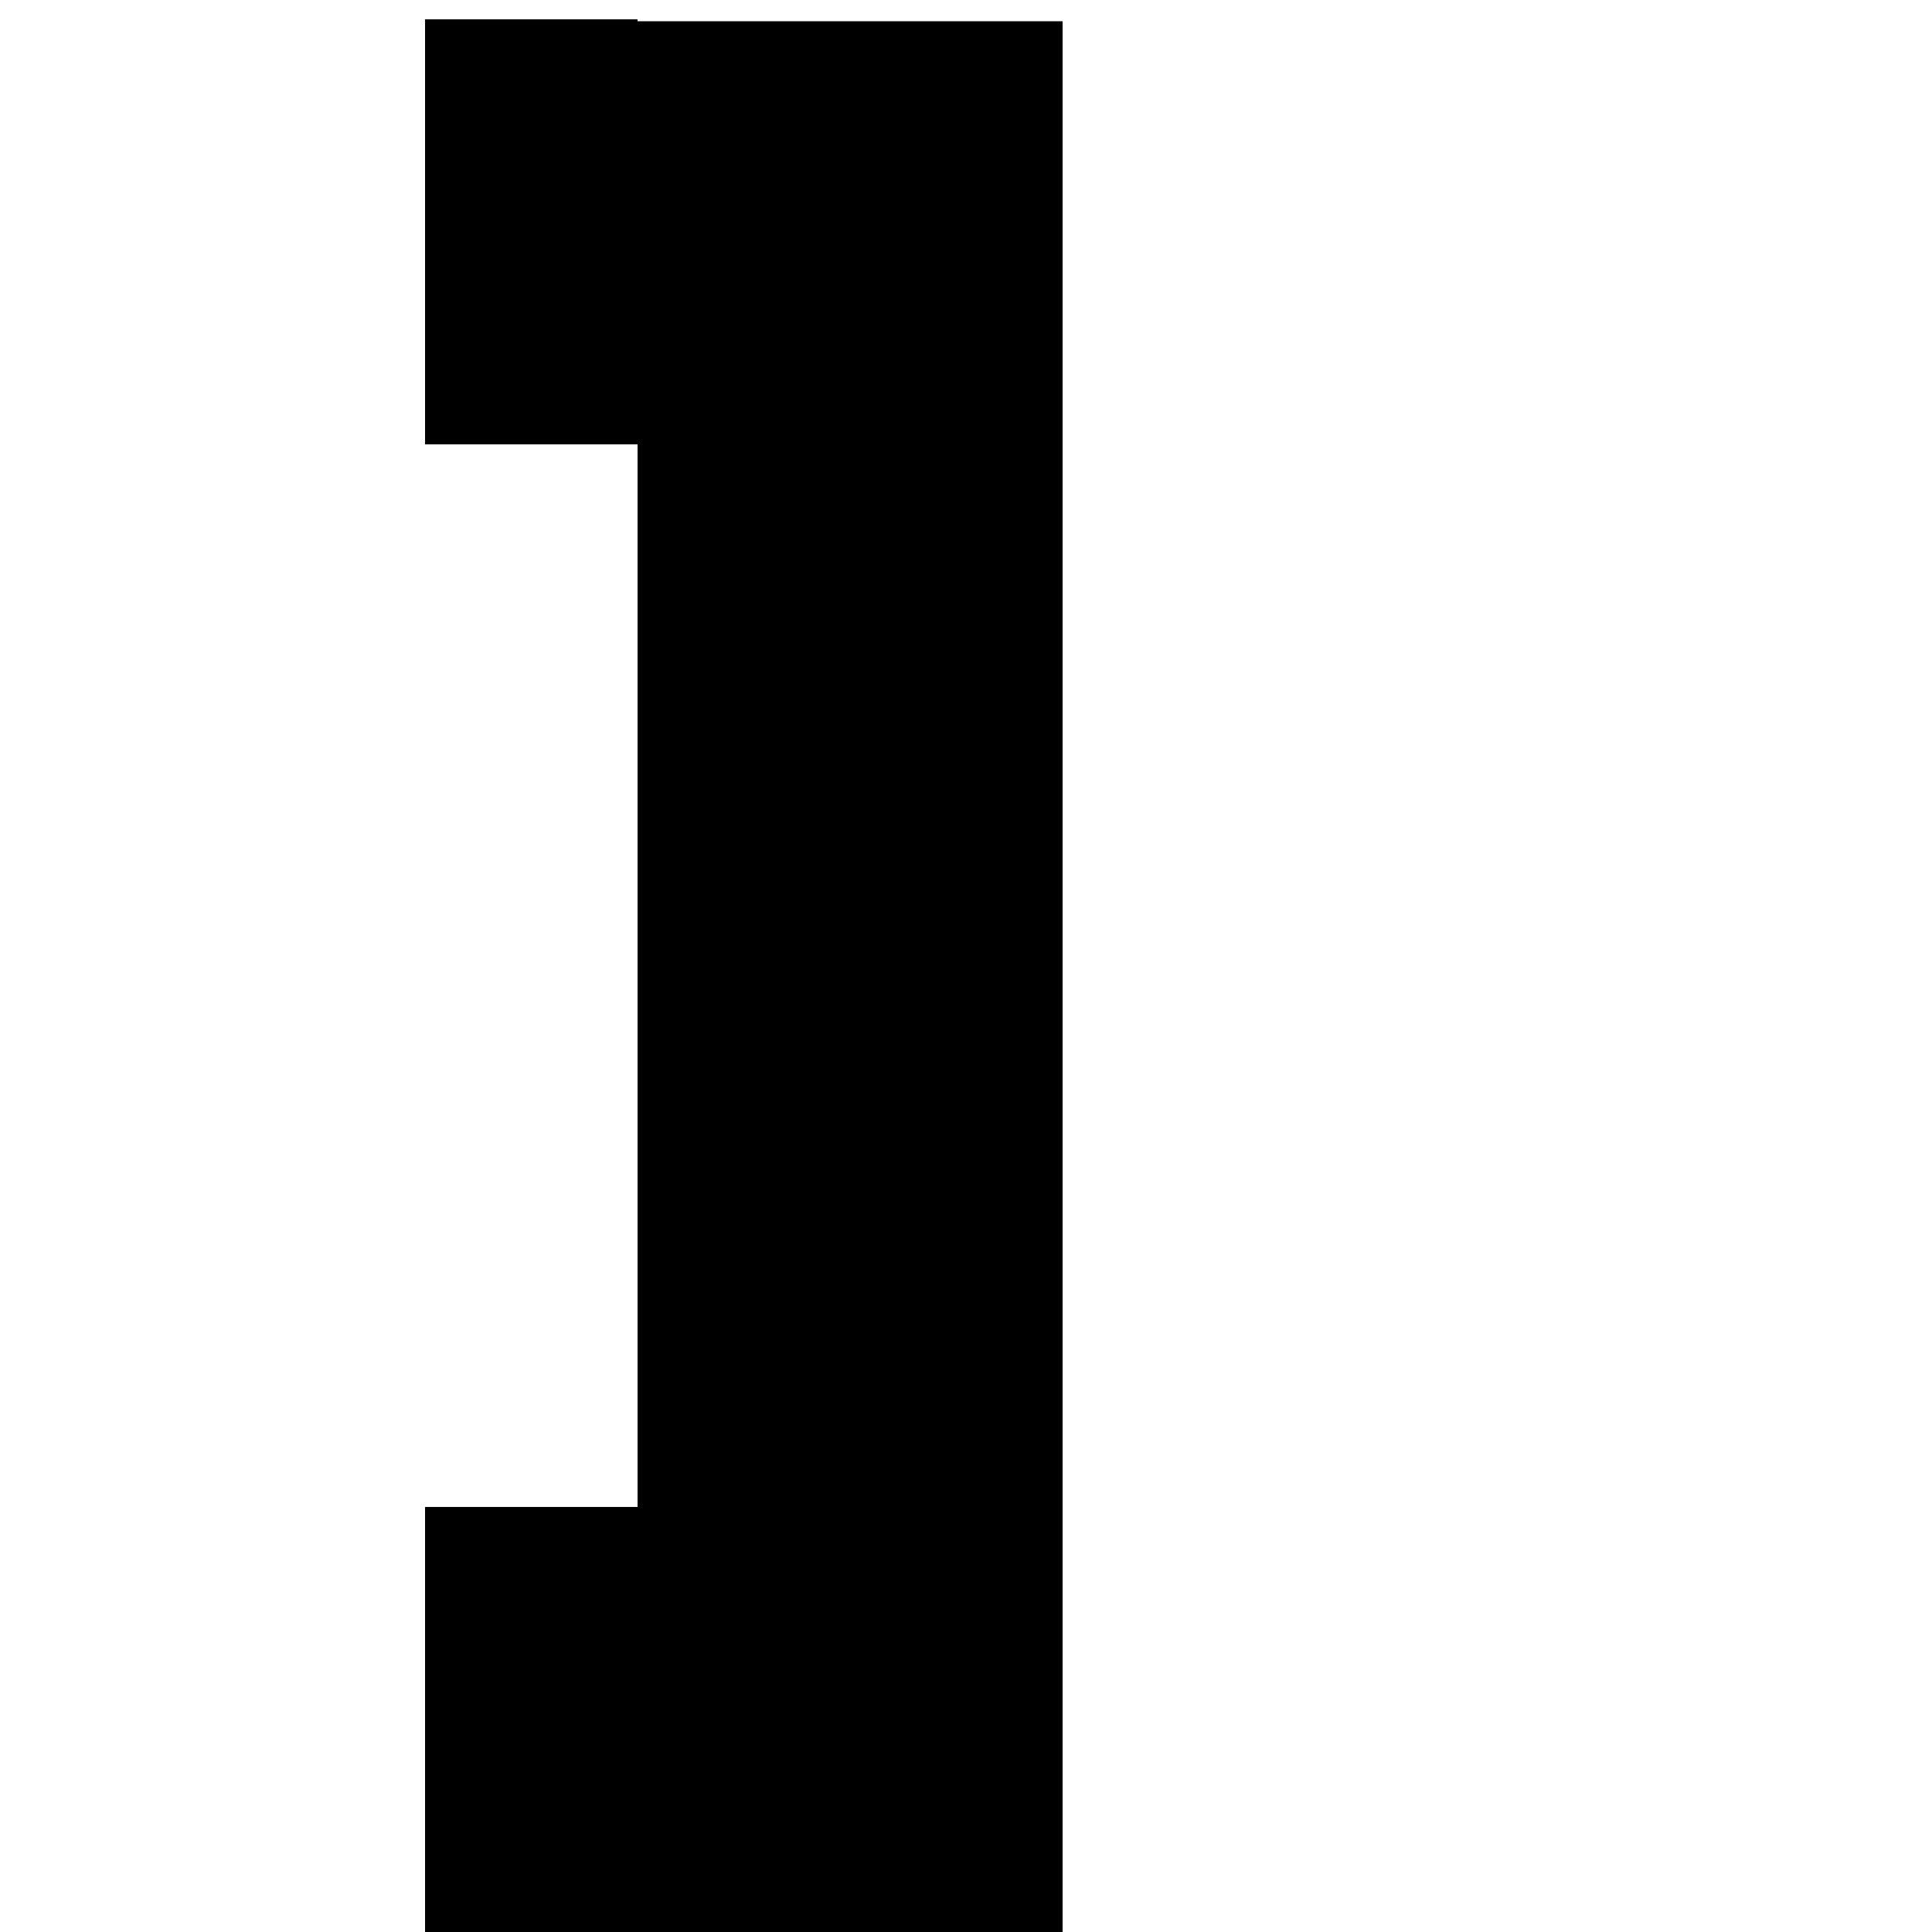 <?xml version="1.0" encoding="UTF-8"?>
<svg id="Layer_1" data-name="Layer 1" xmlns="http://www.w3.org/2000/svg" width="1000" height="1000" viewBox="0 0 1000 1000">
  <defs>
    <style>
      .cls-1 {
        fill: #000;
        stroke-width: 0px;
      }
    </style>
  </defs>
  <rect class="cls-1" x="330" y="11" width="220" height="990"/>
  <rect class="cls-1" x="220" y="10" width="110" height="220"/>
  <rect class="cls-1" x="220" y="780" width="110" height="220"/>
</svg>